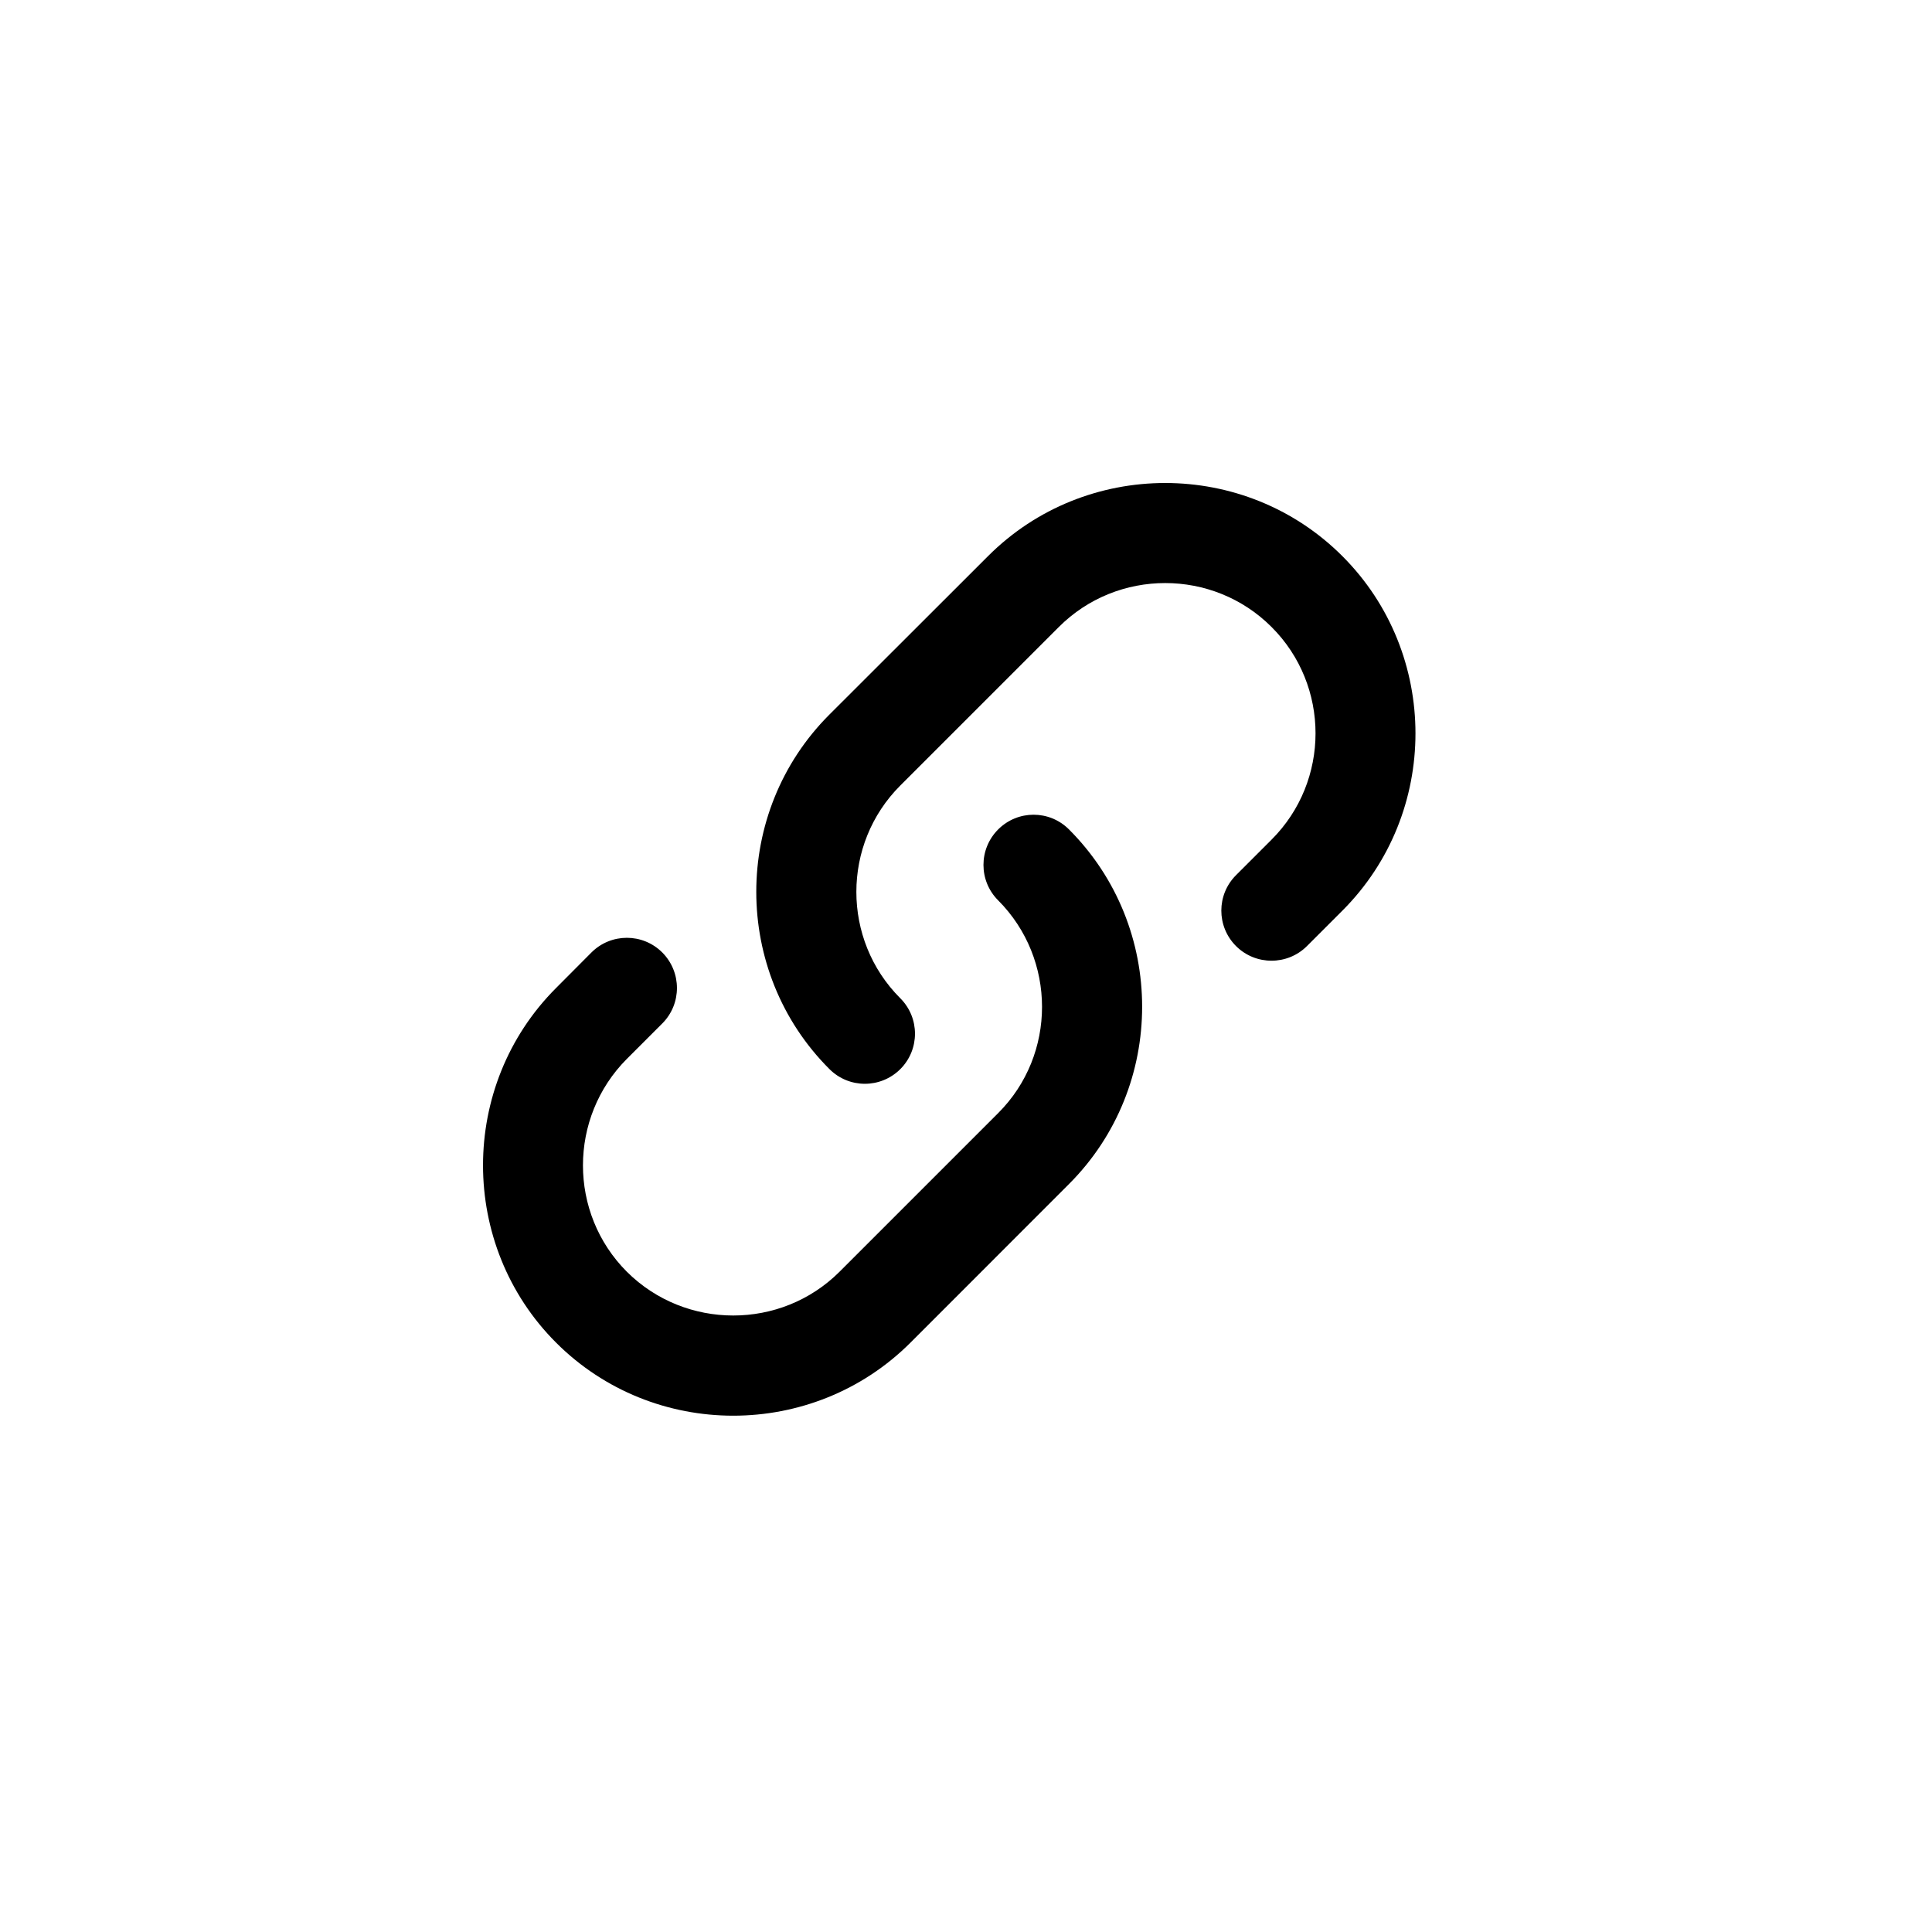 <svg viewBox="0 0 24 24">
  <path fill-rule="evenodd" d="M12.4,10.303 C12.643,10.06 13.036,10.06 13.279,10.303 C14.491,11.515 14.491,13.497 13.279,14.709 L13.279,14.709 L11.311,16.678 C10.099,17.889 8.117,17.889 6.907,16.678 C5.698,15.468 5.698,13.484 6.907,12.274 L6.907,12.274 L7.347,11.832 C7.59,11.589 7.984,11.589 8.227,11.832 C8.47,12.076 8.47,12.471 8.227,12.714 L8.227,12.714 L7.787,13.154 C7.06,13.884 7.06,15.07 7.787,15.798 C8.515,16.523 9.703,16.523 10.429,15.798 L10.429,15.798 L12.4,13.827 C13.127,13.101 13.125,11.913 12.4,11.185 C12.156,10.942 12.156,10.547 12.4,10.303 Z M12.273,6.909 C13.483,5.697 15.466,5.697 16.676,6.909 C17.886,8.119 17.886,10.102 16.676,11.312 L16.676,11.312 L16.236,11.752 C15.993,11.995 15.597,11.995 15.354,11.752 C15.111,11.509 15.111,11.115 15.354,10.872 L15.354,10.872 L15.796,10.43 C16.524,9.703 16.524,8.516 15.796,7.789 C15.069,7.061 13.88,7.061 13.153,7.789 L13.153,7.789 L11.184,9.758 C10.456,10.485 10.456,11.674 11.184,12.401 C11.427,12.644 11.427,13.038 11.184,13.281 C10.94,13.524 10.547,13.524 10.304,13.281 C9.092,12.071 9.092,10.088 10.302,8.878 L10.302,8.878 Z" />
</svg>
